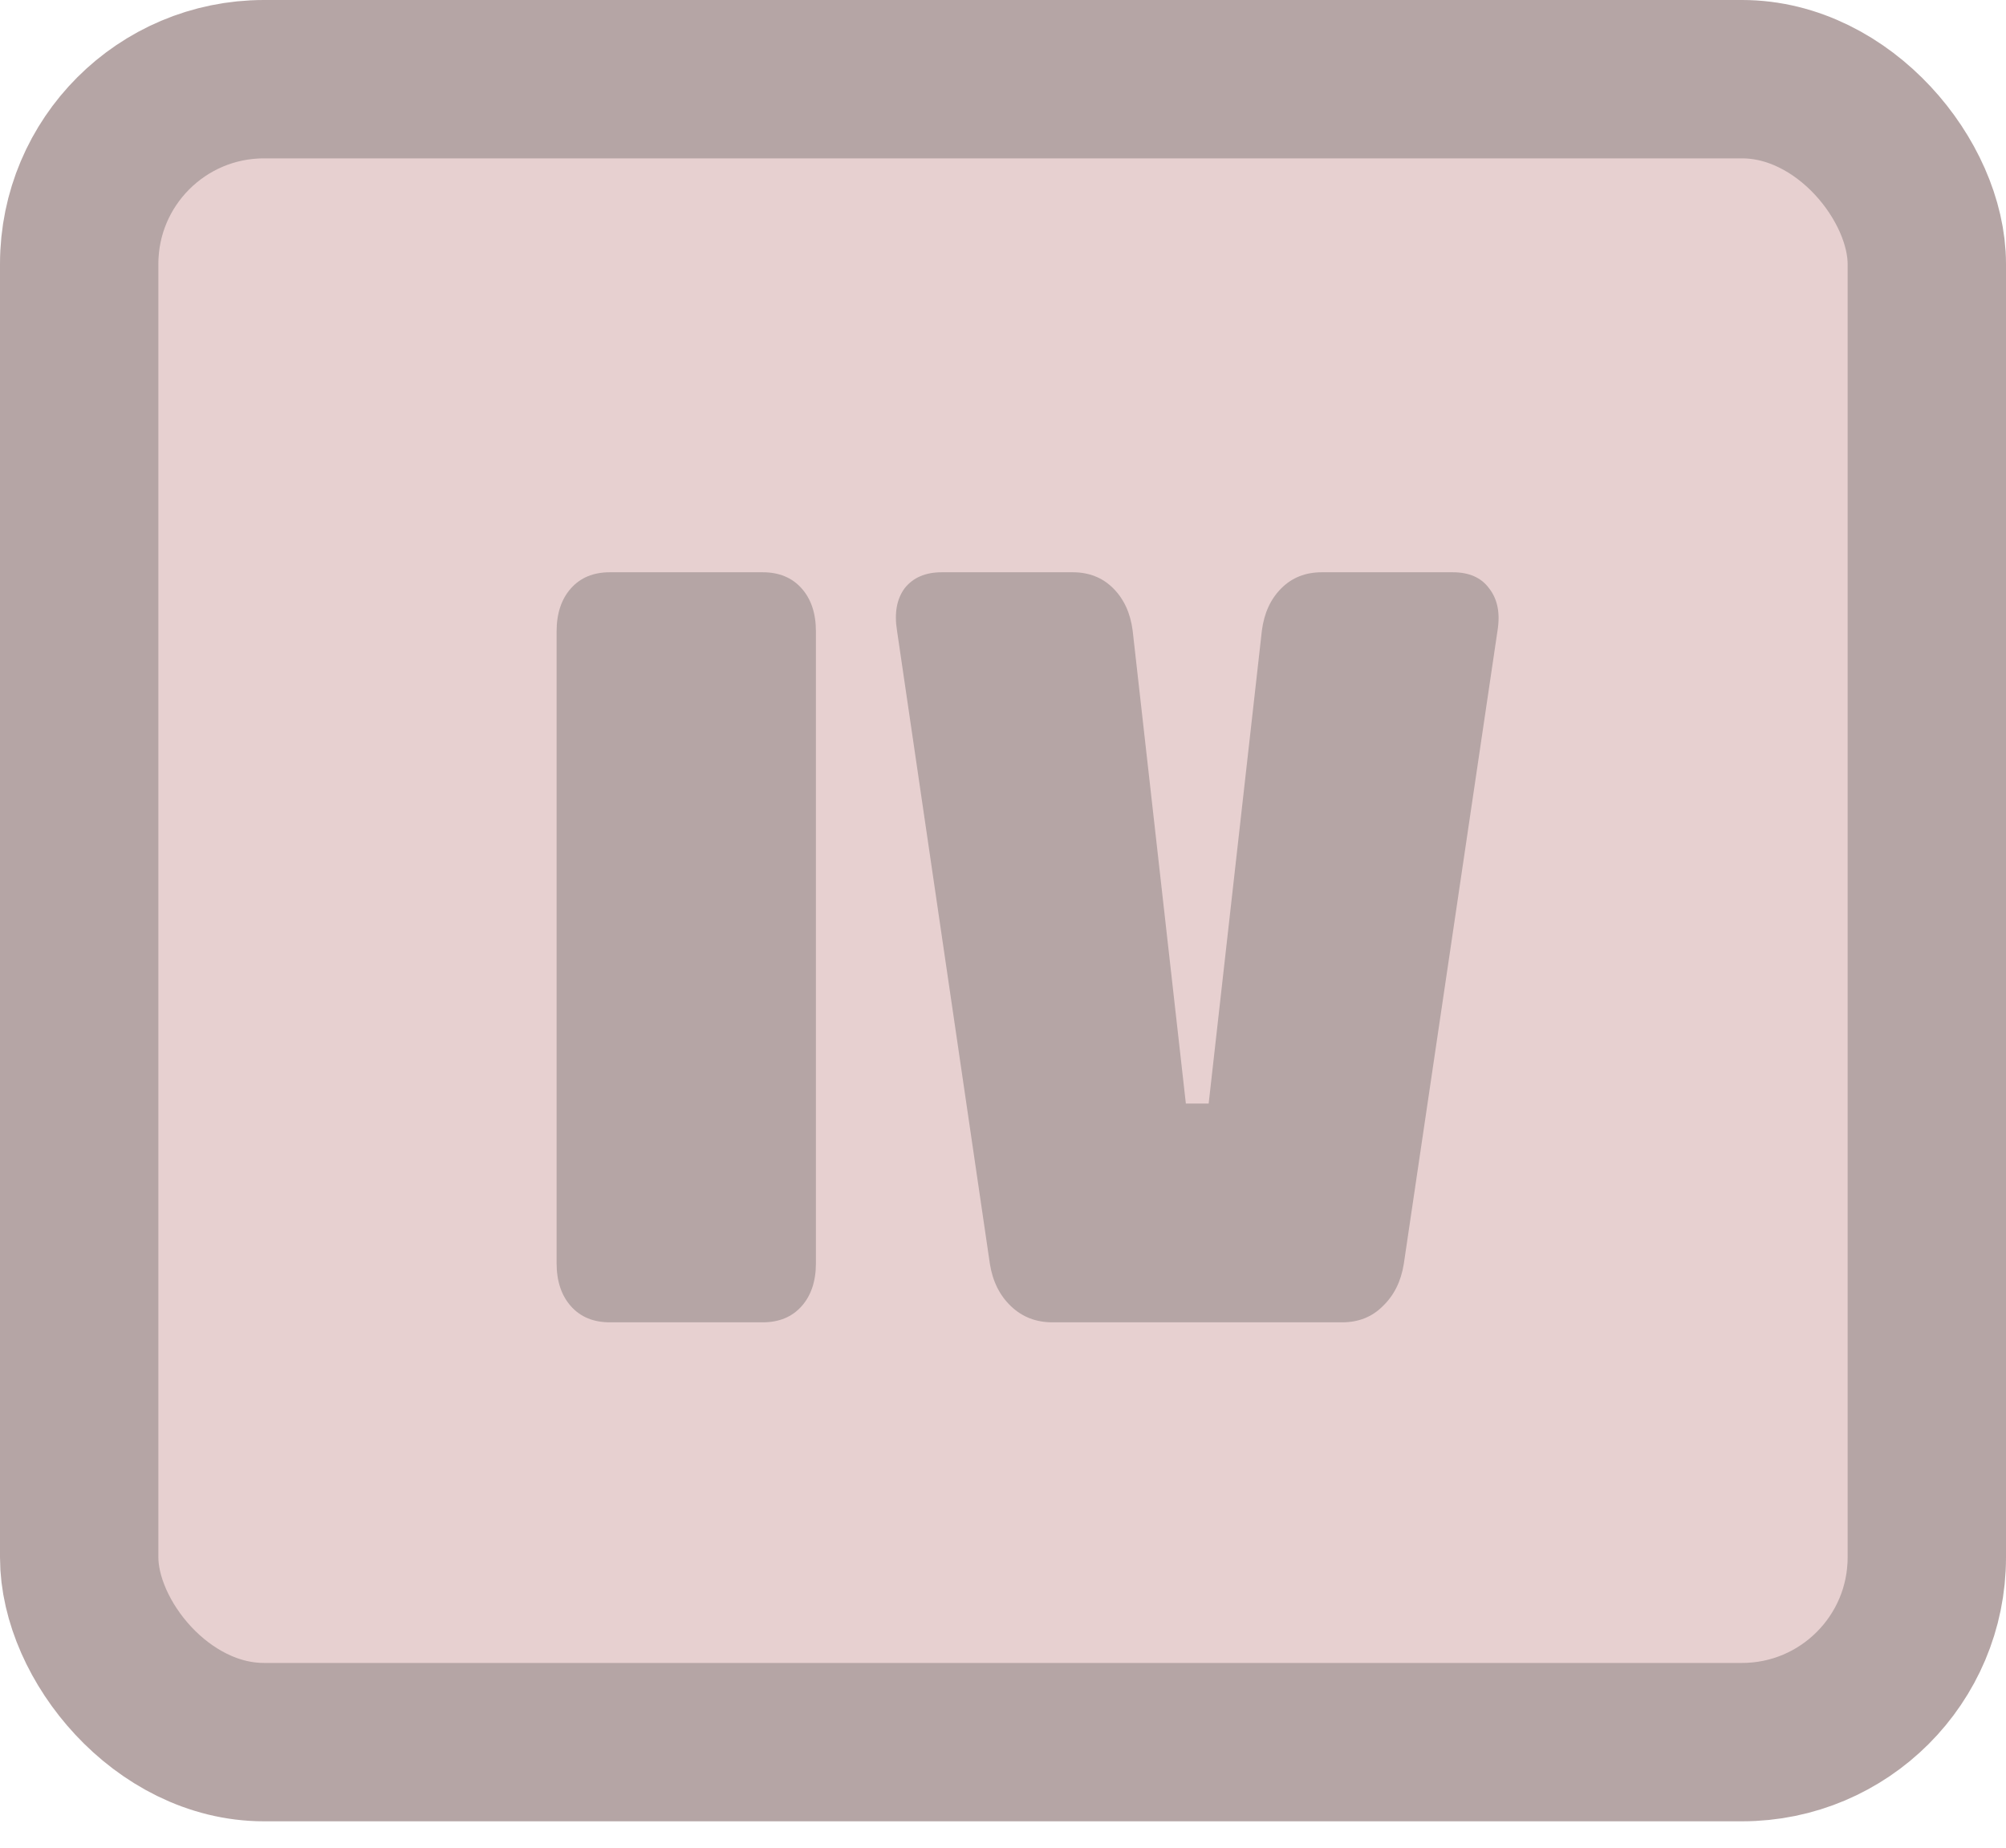 <svg width="38" height="35" viewBox="0 0 38 35" fill="none" xmlns="http://www.w3.org/2000/svg">
<rect x="1.5" y="1.5" width="35" height="31.5" rx="3.5" fill="#E7D0D0" stroke="#B5A5A5" stroke-width="3"/>
<path d="M15.456 23.928C15.456 24.269 15.365 24.541 15.184 24.744C15.003 24.947 14.757 25.048 14.448 25.048H11.552C11.243 25.048 10.997 24.947 10.816 24.744C10.635 24.541 10.544 24.269 10.544 23.928V11.96C10.544 11.619 10.635 11.347 10.816 11.144C10.997 10.941 11.243 10.84 11.552 10.84H14.448C14.757 10.84 15.003 10.941 15.184 11.144C15.365 11.347 15.456 11.619 15.456 11.96V23.928ZM26.592 23.944C26.539 24.275 26.405 24.541 26.192 24.744C25.989 24.947 25.733 25.048 25.424 25.048H19.936C19.627 25.048 19.365 24.947 19.152 24.744C18.939 24.541 18.805 24.275 18.752 23.944L16.992 11.944C16.939 11.613 16.987 11.347 17.136 11.144C17.296 10.941 17.531 10.84 17.84 10.84H20.32C20.629 10.84 20.885 10.941 21.088 11.144C21.291 11.347 21.413 11.613 21.456 11.944L22.464 20.904H22.896L23.904 11.944C23.947 11.613 24.069 11.347 24.272 11.144C24.475 10.941 24.731 10.84 25.04 10.84H27.52C27.829 10.84 28.059 10.941 28.208 11.144C28.368 11.347 28.421 11.613 28.368 11.944L26.592 23.944Z" fill="#B5A5A5"/>
</svg>
